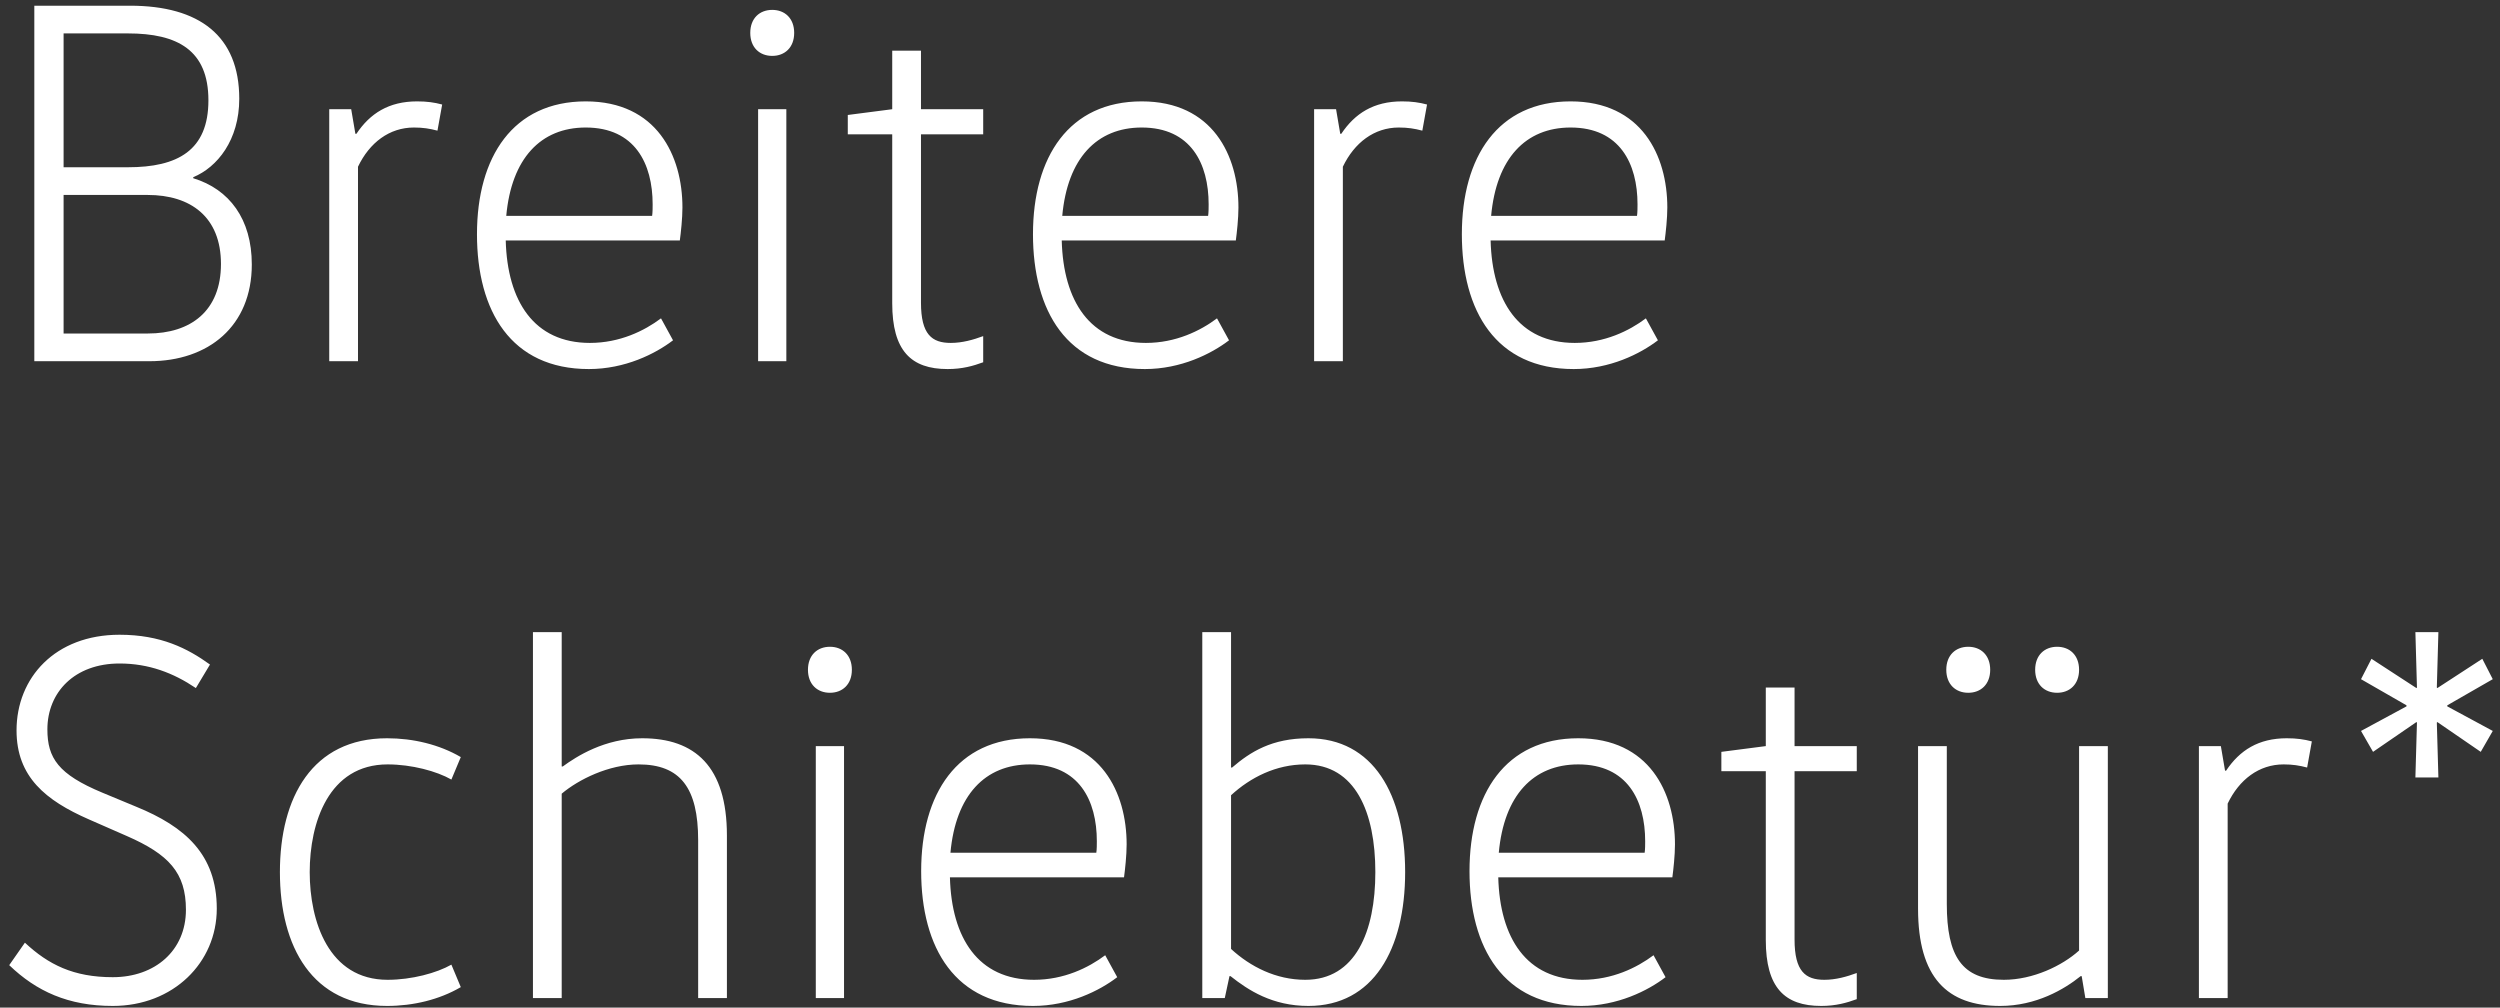 <svg width="263" height="106" viewBox="0 0 263 106" fill="none" xmlns="http://www.w3.org/2000/svg">
<rect x="0" y="0" width="263" height="106" fill="#333333" stroke="none"/>
<path d="M6.69 35.085V20.51H15.545C20.055 20.51 23.245 22.82 23.245 27.77C23.245 32.72 20.055 35.085 15.545 35.085H6.69ZM3.61 0.6V38H15.71C21.925 38 26.49 34.315 26.49 27.825C26.49 23.04 24.125 19.905 20.33 18.75V18.64C22.86 17.595 25.17 14.735 25.17 10.39C25.17 3.79 20.99 0.6 13.675 0.6H3.61ZM6.69 17.595V3.515H13.455C18.68 3.515 21.925 5.275 21.925 10.555C21.925 15.835 18.68 17.595 13.455 17.595H6.69ZM34.636 11.49V38H37.661V17.54C38.871 15.01 40.961 13.415 43.546 13.415C44.481 13.415 45.196 13.525 46.021 13.745L46.516 10.995C45.691 10.775 44.921 10.665 43.876 10.665C40.906 10.665 38.926 11.93 37.496 14.075H37.386L36.946 11.49H34.636ZM71.518 25.295C71.628 24.47 71.793 22.985 71.793 21.83C71.793 16.385 69.098 10.665 61.618 10.665C53.973 10.665 50.178 16.495 50.178 24.635C50.178 32.72 53.753 38.825 61.948 38.825C65.743 38.825 68.933 37.23 70.803 35.8L69.538 33.49C67.778 34.81 65.193 36.075 62.058 36.075C56.173 36.075 53.368 31.675 53.203 25.295H71.518ZM61.618 13.415C66.788 13.415 68.658 17.21 68.658 21.5C68.658 21.775 68.658 22.38 68.603 22.71H53.258C53.808 16.66 56.888 13.415 61.618 13.415ZM82.723 38V11.49H79.753V38H82.723ZM78.928 3.46C78.928 5 79.918 5.88 81.238 5.88C82.558 5.88 83.548 5 83.548 3.46C83.548 1.92 82.558 1.04 81.238 1.04C79.918 1.04 78.928 1.92 78.928 3.46ZM93.862 5.33V11.49L89.187 12.095V14.13H93.862V31.895C93.862 36.9 95.842 38.825 99.692 38.825C101.232 38.825 102.387 38.495 103.432 38.11V35.36C102.387 35.745 101.232 36.075 100.022 36.075C98.042 36.075 96.887 35.195 96.887 31.84V14.13H103.432V11.49H96.887V5.33H93.862ZM130.009 25.295C130.119 24.47 130.284 22.985 130.284 21.83C130.284 16.385 127.589 10.665 120.109 10.665C112.464 10.665 108.669 16.495 108.669 24.635C108.669 32.72 112.244 38.825 120.439 38.825C124.234 38.825 127.424 37.23 129.294 35.8L128.029 33.49C126.269 34.81 123.684 36.075 120.549 36.075C114.664 36.075 111.859 31.675 111.694 25.295H130.009ZM120.109 13.415C125.279 13.415 127.149 17.21 127.149 21.5C127.149 21.775 127.149 22.38 127.094 22.71H111.749C112.299 16.66 115.379 13.415 120.109 13.415ZM138.244 11.49V38H141.269V17.54C142.479 15.01 144.569 13.415 147.154 13.415C148.089 13.415 148.804 13.525 149.629 13.745L150.124 10.995C149.299 10.775 148.529 10.665 147.484 10.665C144.514 10.665 142.534 11.93 141.104 14.075H140.994L140.554 11.49H138.244ZM175.127 25.295C175.237 24.47 175.402 22.985 175.402 21.83C175.402 16.385 172.707 10.665 165.227 10.665C157.582 10.665 153.787 16.495 153.787 24.635C153.787 32.72 157.362 38.825 165.557 38.825C169.352 38.825 172.542 37.23 174.412 35.8L173.147 33.49C171.387 34.81 168.802 36.075 165.667 36.075C159.782 36.075 156.977 31.675 156.812 25.295H175.127ZM165.227 13.415C170.397 13.415 172.267 17.21 172.267 21.5C172.267 21.775 172.267 22.38 172.212 22.71H156.867C157.417 16.66 160.497 13.415 165.227 13.415ZM0.97 101.535C3.83 104.285 7.185 105.825 11.86 105.825C18.24 105.825 22.805 101.26 22.805 95.595C22.805 89.875 19.45 86.96 14.335 84.87L10.76 83.385C6.14 81.46 4.985 79.755 4.985 76.73C4.985 72.825 7.845 69.8 12.575 69.8C15.655 69.8 18.24 70.79 20.605 72.385L22.09 69.91C19.725 68.205 16.92 66.775 12.575 66.775C5.81 66.775 1.74 71.285 1.74 76.84C1.74 81.735 4.82 84.21 9.33 86.19L13.345 87.95C17.745 89.875 19.56 91.8 19.56 95.705C19.56 99.995 16.315 102.8 11.86 102.8C7.735 102.8 5.095 101.48 2.62 99.17L0.97 101.535ZM29.446 91.745C29.446 99.61 32.856 105.825 40.721 105.825C43.471 105.825 46.221 105.165 48.476 103.845L47.486 101.48C45.946 102.36 43.306 103.075 40.776 103.075C34.561 103.075 32.581 96.915 32.581 91.745C32.581 86.575 34.561 80.415 40.776 80.415C43.306 80.415 45.946 81.13 47.486 82.01L48.476 79.645C46.221 78.325 43.471 77.665 40.721 77.665C32.856 77.665 29.446 83.88 29.446 91.745ZM76.471 105V87.895C76.471 80.635 73.116 77.665 67.561 77.665C63.601 77.665 60.631 79.59 59.201 80.635H59.091V66.5H56.066V105H59.091V83.495C60.851 82.01 64.041 80.415 67.176 80.415C71.576 80.415 73.446 82.89 73.446 88.39V105H76.471ZM88.792 105V78.49H85.822V105H88.792ZM84.997 70.46C84.997 72 85.987 72.88 87.307 72.88C88.627 72.88 89.617 72 89.617 70.46C89.617 68.92 88.627 68.04 87.307 68.04C85.987 68.04 84.997 68.92 84.997 70.46ZM118.247 92.295C118.357 91.47 118.522 89.985 118.522 88.83C118.522 83.385 115.827 77.665 108.347 77.665C100.702 77.665 96.907 83.495 96.907 91.635C96.907 99.72 100.482 105.825 108.677 105.825C112.472 105.825 115.662 104.23 117.532 102.8L116.267 100.49C114.507 101.81 111.922 103.075 108.787 103.075C102.902 103.075 100.097 98.675 99.932 92.295H118.247ZM108.347 80.415C113.517 80.415 115.387 84.21 115.387 88.5C115.387 88.775 115.387 89.38 115.332 89.71H99.987C100.537 83.66 103.617 80.415 108.347 80.415ZM129.506 83.66C131.541 81.79 134.236 80.415 137.316 80.415C142.596 80.415 144.686 85.475 144.686 91.745C144.686 98.015 142.596 103.075 137.316 103.075C134.236 103.075 131.541 101.7 129.506 99.83V83.66ZM129.451 102.69C131.321 104.175 133.851 105.825 137.646 105.825C144.466 105.825 147.821 99.885 147.821 91.745C147.821 83.605 144.466 77.665 137.646 77.665C133.796 77.665 131.541 79.095 129.616 80.745H129.506V66.5H126.481V105H128.846L129.341 102.69H129.451ZM175.932 92.295C176.042 91.47 176.207 89.985 176.207 88.83C176.207 83.385 173.512 77.665 166.032 77.665C158.387 77.665 154.592 83.495 154.592 91.635C154.592 99.72 158.167 105.825 166.362 105.825C170.157 105.825 173.347 104.23 175.217 102.8L173.952 100.49C172.192 101.81 169.607 103.075 166.472 103.075C160.587 103.075 157.782 98.675 157.617 92.295H175.932ZM166.032 80.415C171.202 80.415 173.072 84.21 173.072 88.5C173.072 88.775 173.072 89.38 173.017 89.71H157.672C158.222 83.66 161.302 80.415 166.032 80.415ZM185.762 72.33V78.49L181.087 79.095V81.13H185.762V98.895C185.762 103.9 187.742 105.825 191.592 105.825C193.132 105.825 194.287 105.495 195.332 105.11V102.36C194.287 102.745 193.132 103.075 191.922 103.075C189.942 103.075 188.787 102.195 188.787 98.84V81.13H195.332V78.49H188.787V72.33H185.762ZM221.744 105V78.49H218.719V99.995C216.959 101.59 213.879 103.075 210.799 103.075C206.399 103.075 204.804 100.6 204.804 95.1V78.49H201.779V95.595C201.779 102.855 204.859 105.825 210.414 105.825C214.209 105.825 217.179 104.065 218.884 102.69H218.994L219.379 105H221.744ZM204.749 70.46C204.749 72 205.739 72.88 207.059 72.88C208.379 72.88 209.369 72 209.369 70.46C209.369 68.92 208.379 68.04 207.059 68.04C205.739 68.04 204.749 68.92 204.749 70.46ZM214.099 70.46C214.099 72 215.089 72.88 216.409 72.88C217.729 72.88 218.719 72 218.719 70.46C218.719 68.92 217.729 68.04 216.409 68.04C215.089 68.04 214.099 68.92 214.099 70.46ZM231.325 78.49V105H234.35V84.54C235.56 82.01 237.65 80.415 240.235 80.415C241.17 80.415 241.885 80.525 242.71 80.745L243.205 77.995C242.38 77.775 241.61 77.665 240.565 77.665C237.595 77.665 235.615 78.93 234.185 81.075H234.075L233.635 78.49H231.325ZM254.099 66.5L254.264 72.33L254.209 72.385L249.479 69.305L248.379 71.45L253.164 74.2V74.31L248.379 76.895L249.644 79.095L254.209 75.96L254.264 76.015L254.099 81.79H256.519L256.354 76.015L256.409 75.96L260.974 79.095L262.239 76.895L257.454 74.31V74.2L262.239 71.45L261.139 69.305L256.409 72.385L256.354 72.33L256.519 66.5H254.099Z" fill="white"/>
</svg>
